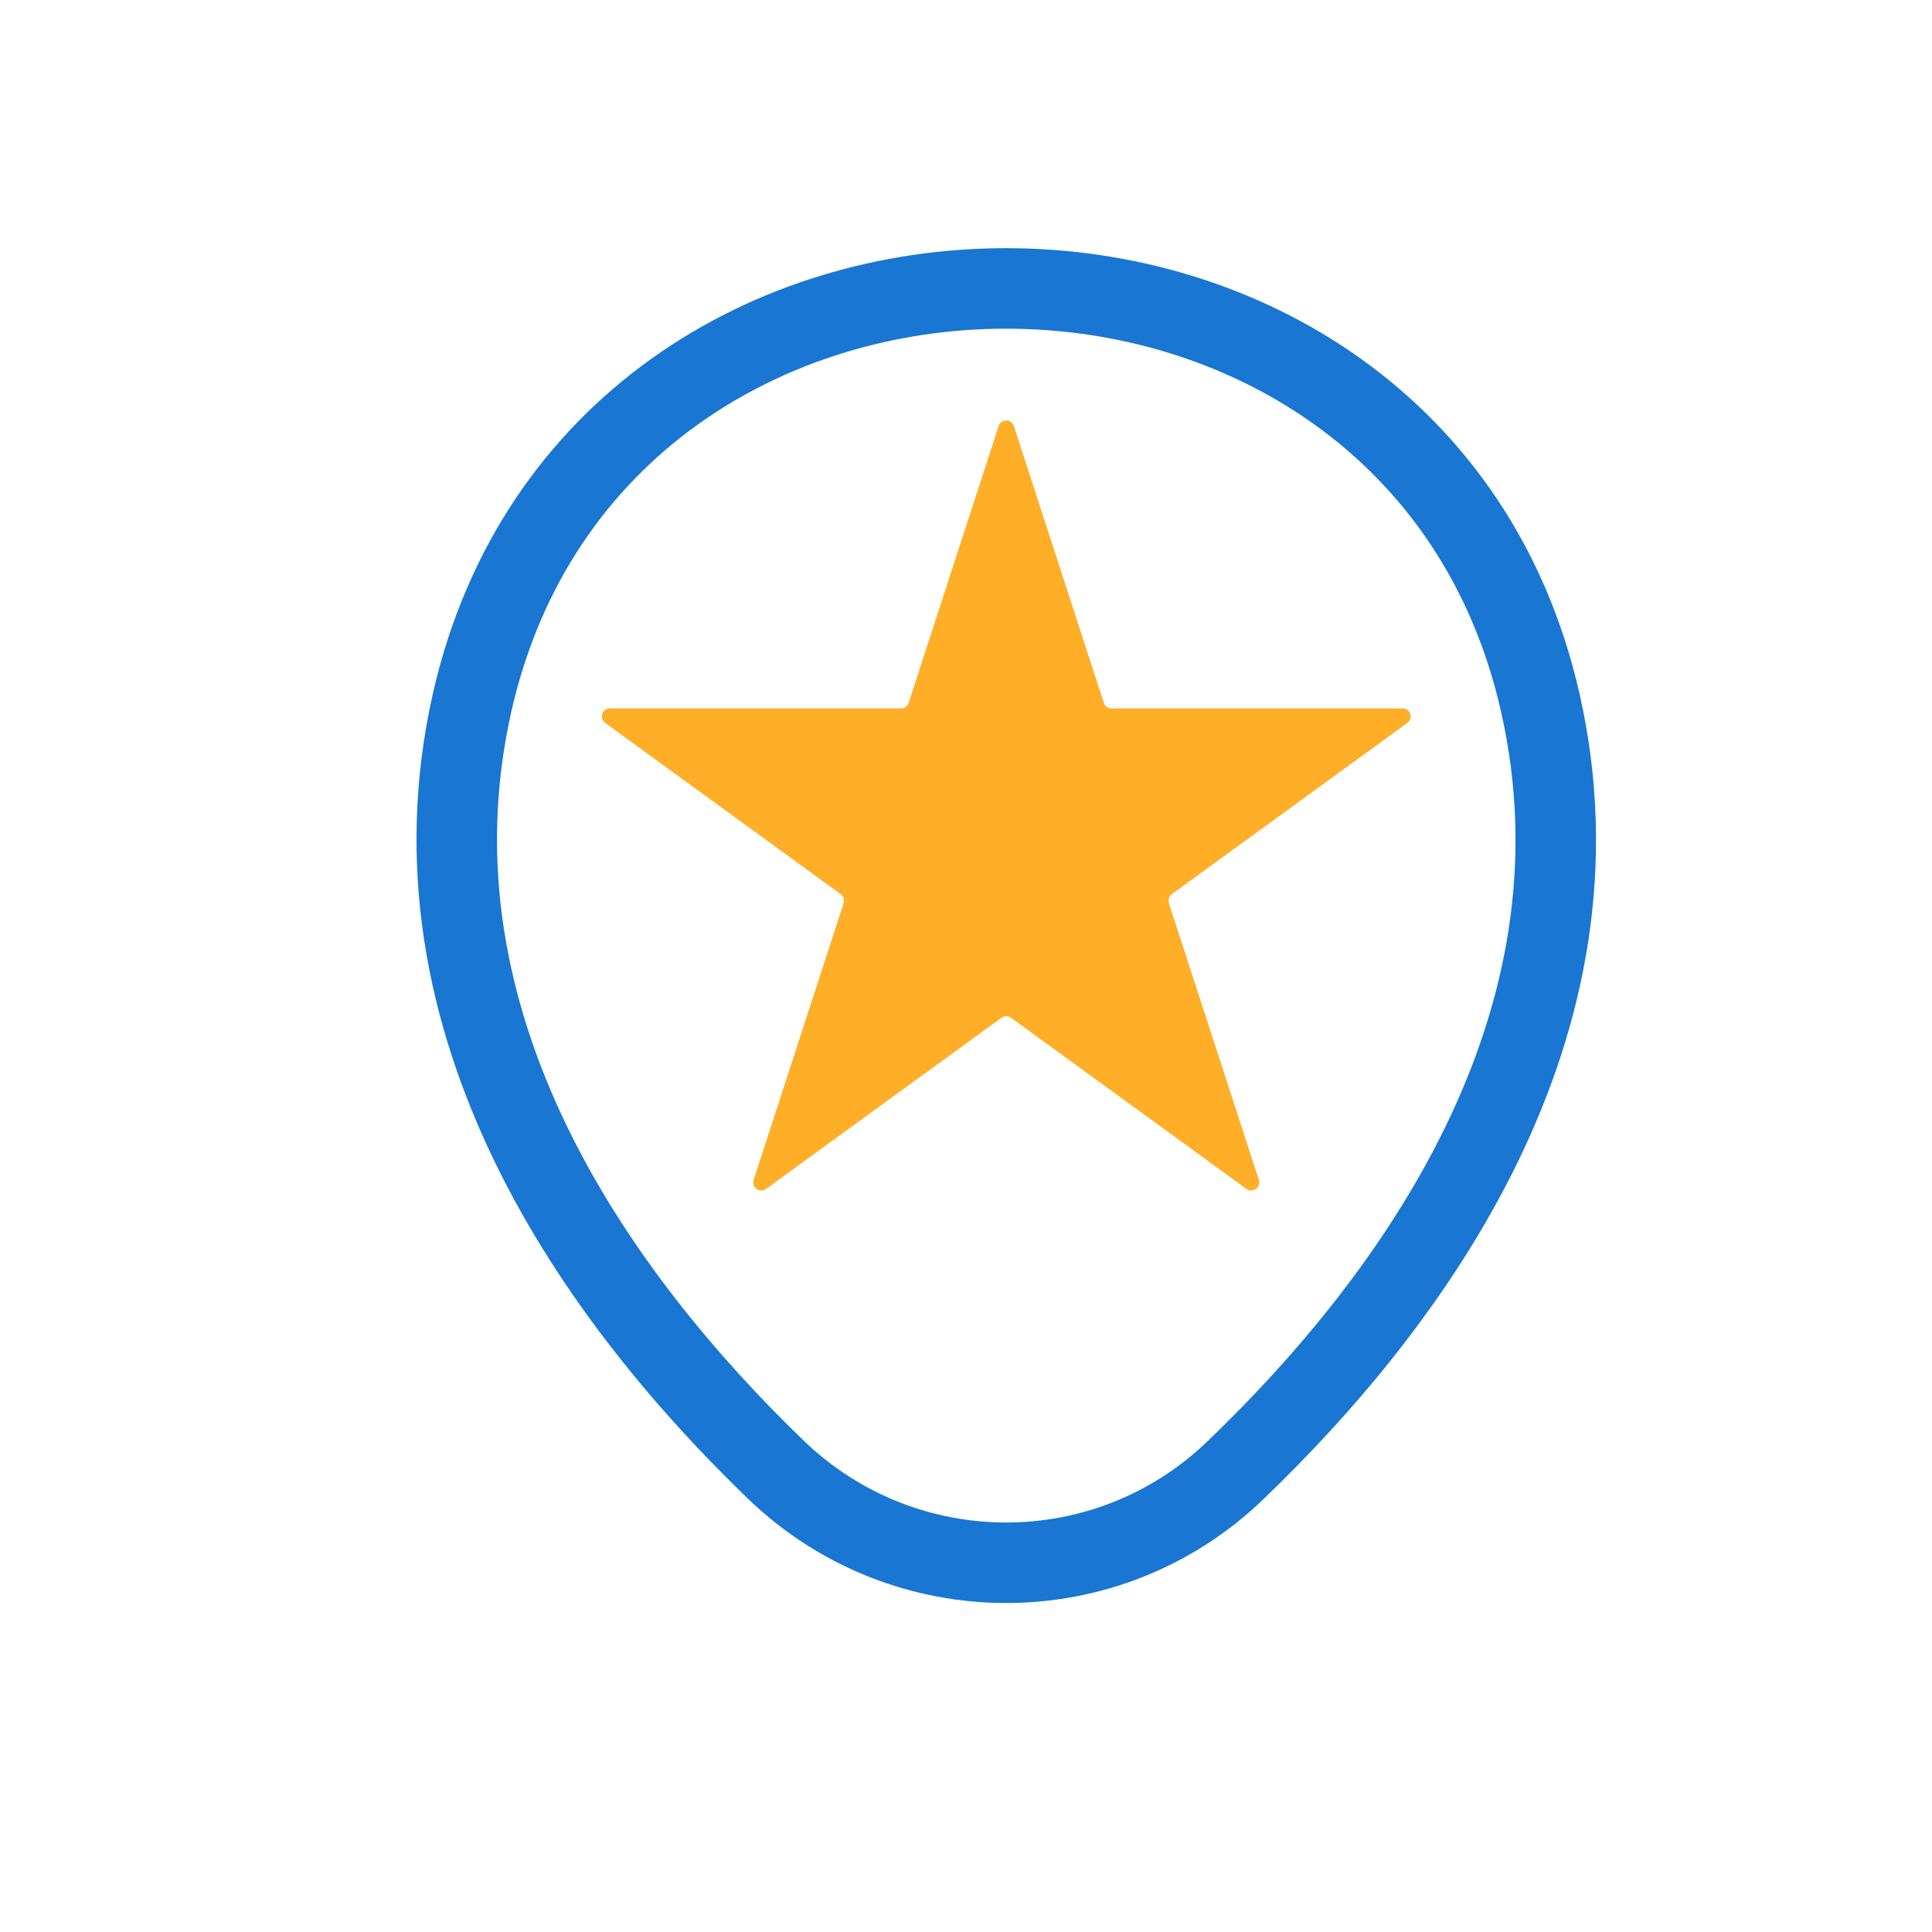<svg width="24" height="24" viewBox="0 0 24 24" fill="none" xmlns="http://www.w3.org/2000/svg">
<path d="M5.866 8.721C7.426 1.865 17.583 1.873 19.134 8.729C20.045 12.751 17.543 16.155 15.35 18.261C13.759 19.797 11.241 19.797 9.642 18.261C7.457 16.155 4.956 12.743 5.866 8.721Z" stroke="#1976D2"/>
<path d="M12.405 5.293C12.435 5.201 12.565 5.201 12.595 5.293L13.712 8.731C13.726 8.773 13.764 8.8 13.807 8.8H17.423C17.52 8.8 17.56 8.924 17.482 8.981L14.557 11.107C14.522 11.132 14.507 11.177 14.52 11.218L15.638 14.657C15.668 14.749 15.562 14.826 15.484 14.769L12.559 12.643C12.524 12.618 12.476 12.618 12.441 12.643L9.516 14.769C9.438 14.826 9.332 14.749 9.362 14.657L10.48 11.218C10.493 11.177 10.478 11.132 10.443 11.107L7.518 8.981C7.44 8.924 7.48 8.8 7.577 8.8H11.193C11.236 8.8 11.274 8.773 11.288 8.731L12.405 5.293Z" fill="#FFAE28"/>
</svg>
